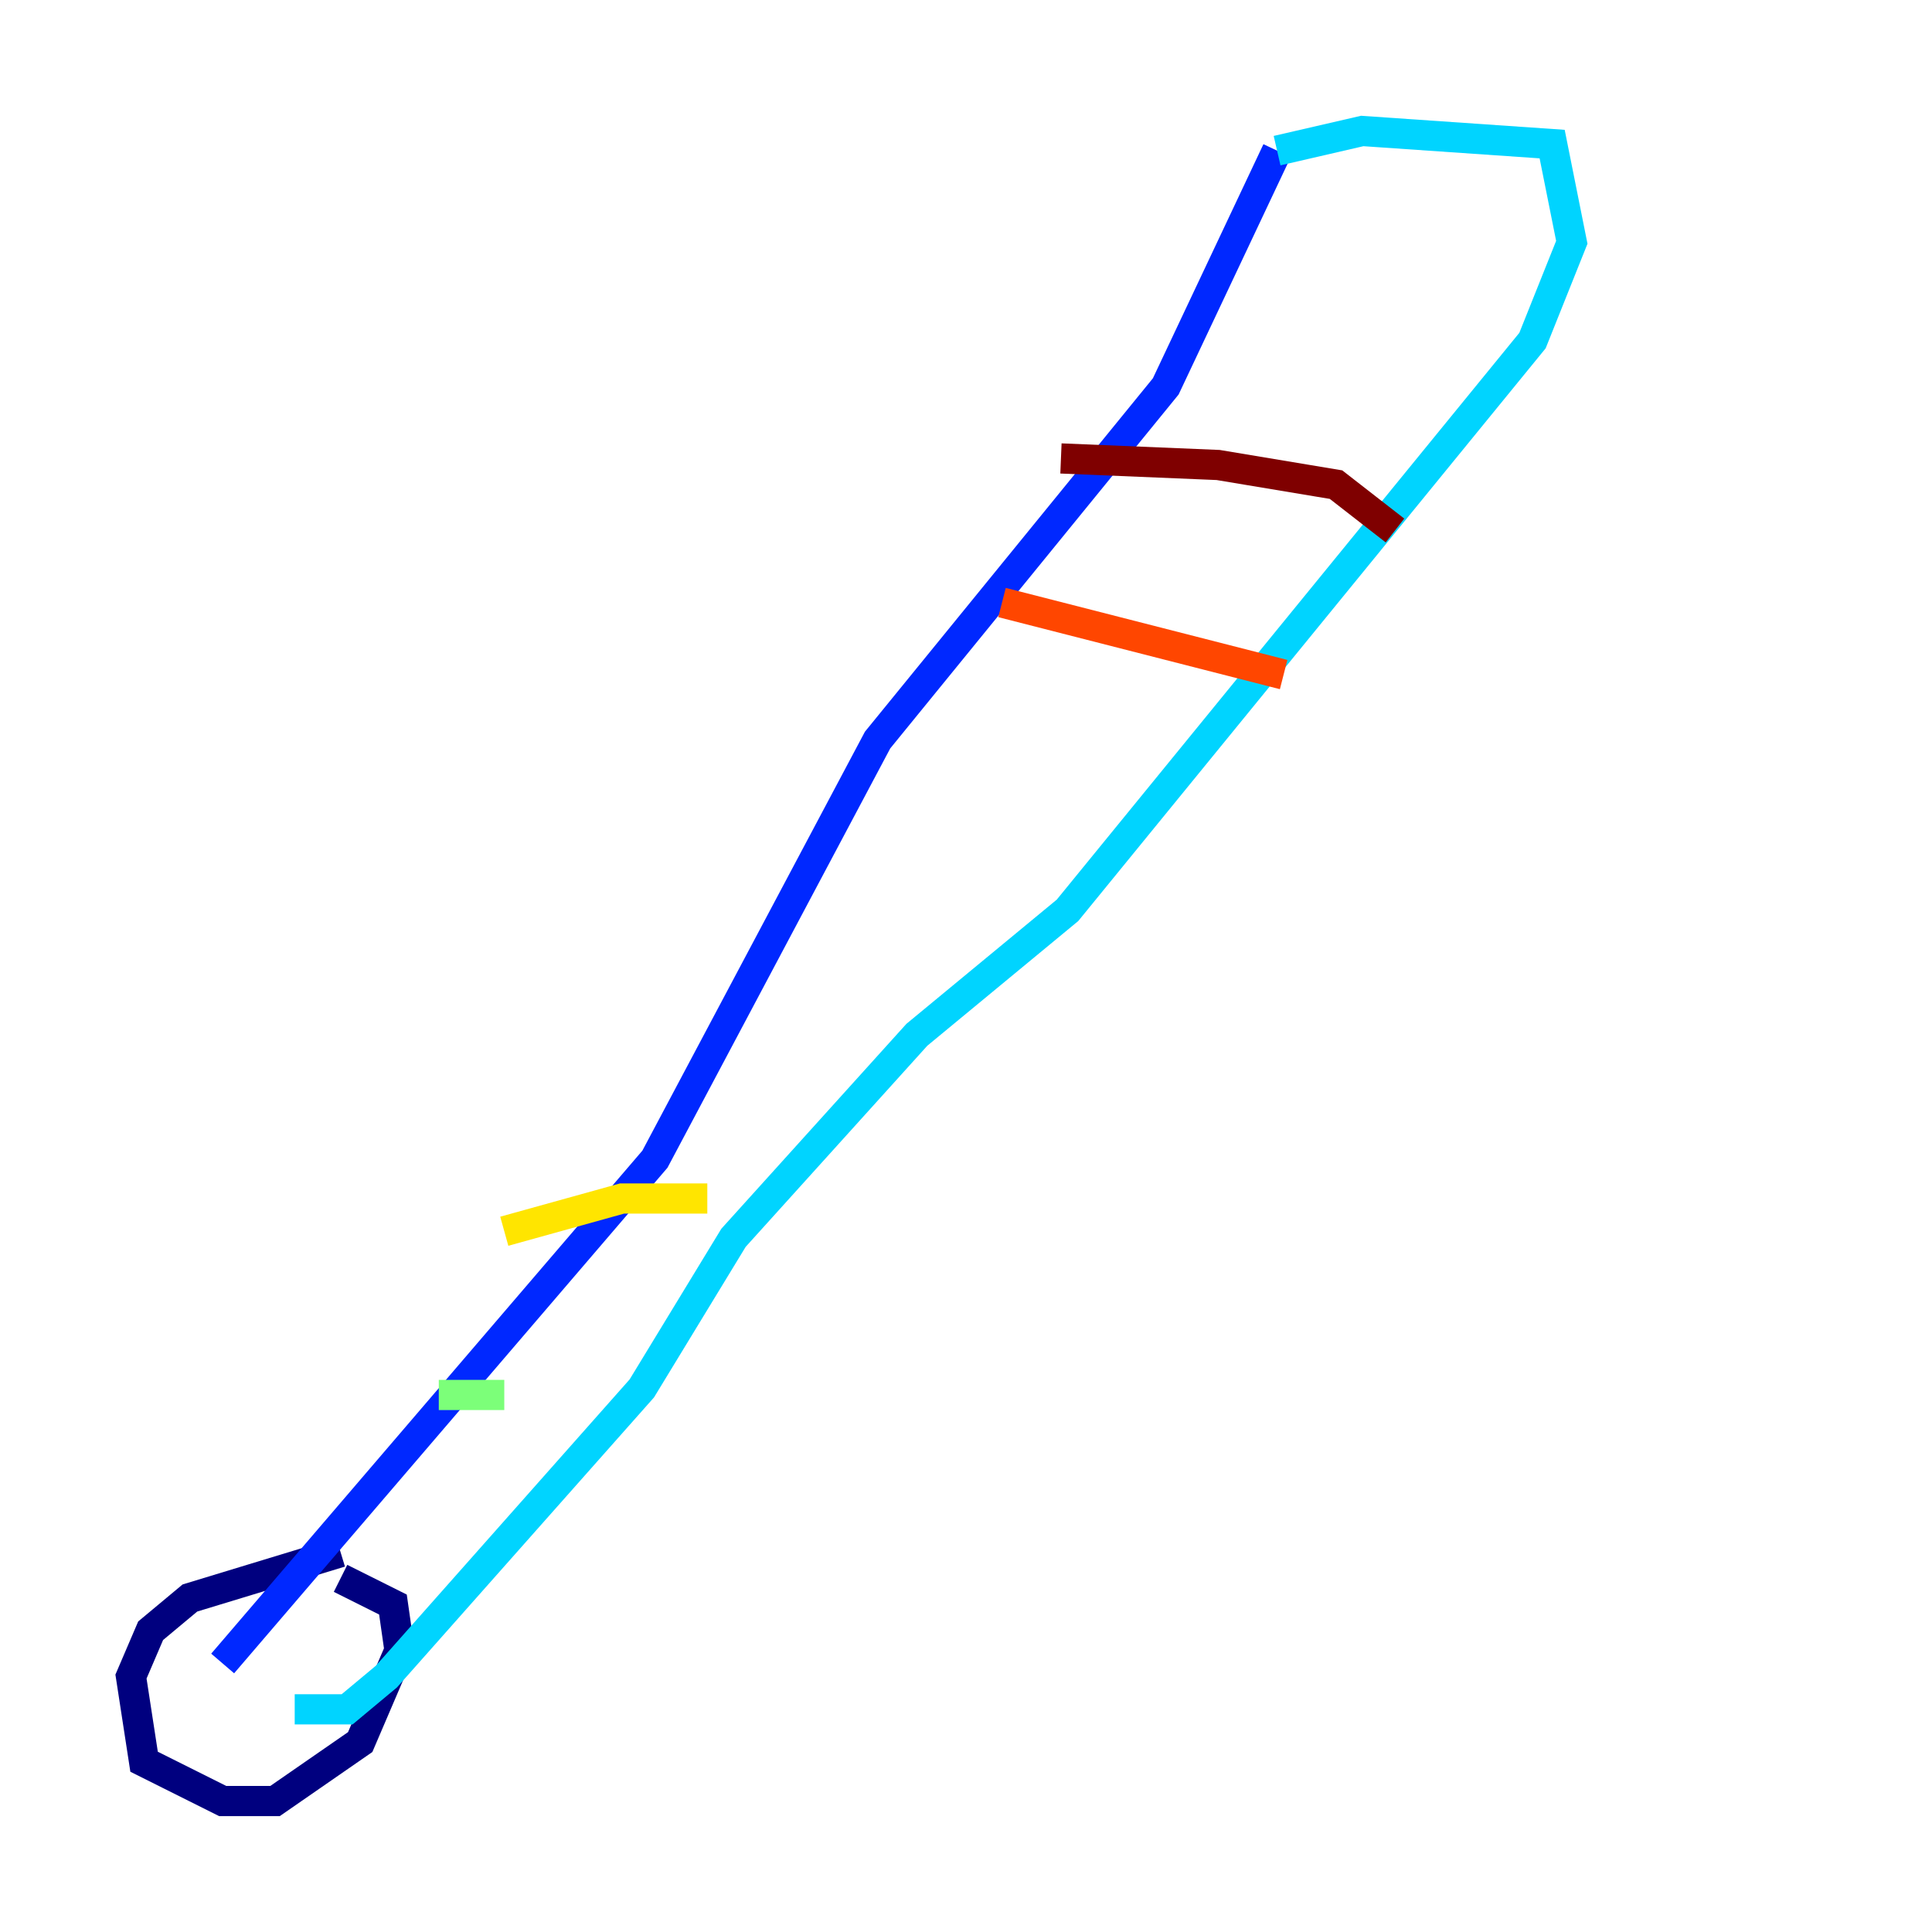 <?xml version="1.0" encoding="utf-8" ?>
<svg baseProfile="tiny" height="128" version="1.2" viewBox="0,0,128,128" width="128" xmlns="http://www.w3.org/2000/svg" xmlns:ev="http://www.w3.org/2001/xml-events" xmlns:xlink="http://www.w3.org/1999/xlink"><defs /><polyline fill="none" points="22.563,102.834 12.583,105.871 9.98,108.041 8.678,111.078 9.546,116.719 14.752,119.322 18.224,119.322 23.864,115.417 26.468,109.342 26.034,106.305 22.563,104.57" stroke="#00007f" stroke-width="2" /><polyline fill="none" points="14.752,110.21 43.39,76.8 58.142,49.031 77.234,25.6 84.61,9.98" stroke="#0028ff" stroke-width="2" /><polyline fill="none" points="84.61,9.98 90.251,8.678 102.834,9.546 104.136,16.054 101.532,22.563 70.725,60.312 60.746,68.556 48.597,82.007 42.522,91.986 25.6,111.078 22.997,113.248 19.525,113.248" stroke="#00d4ff" stroke-width="2" /><polyline fill="none" points="29.071,92.42 33.41,92.42" stroke="#7cff79" stroke-width="2" /><polyline fill="none" points="33.41,81.573 41.22,79.403 46.861,79.403" stroke="#ffe500" stroke-width="2" /><polyline fill="none" points="66.386,39.919 85.044,44.691" stroke="#ff4600" stroke-width="2" /><polyline fill="none" points="70.291,30.373 80.705,30.807 88.515,32.108 92.42,35.146" stroke="#7f0000" stroke-width="2" /></svg>